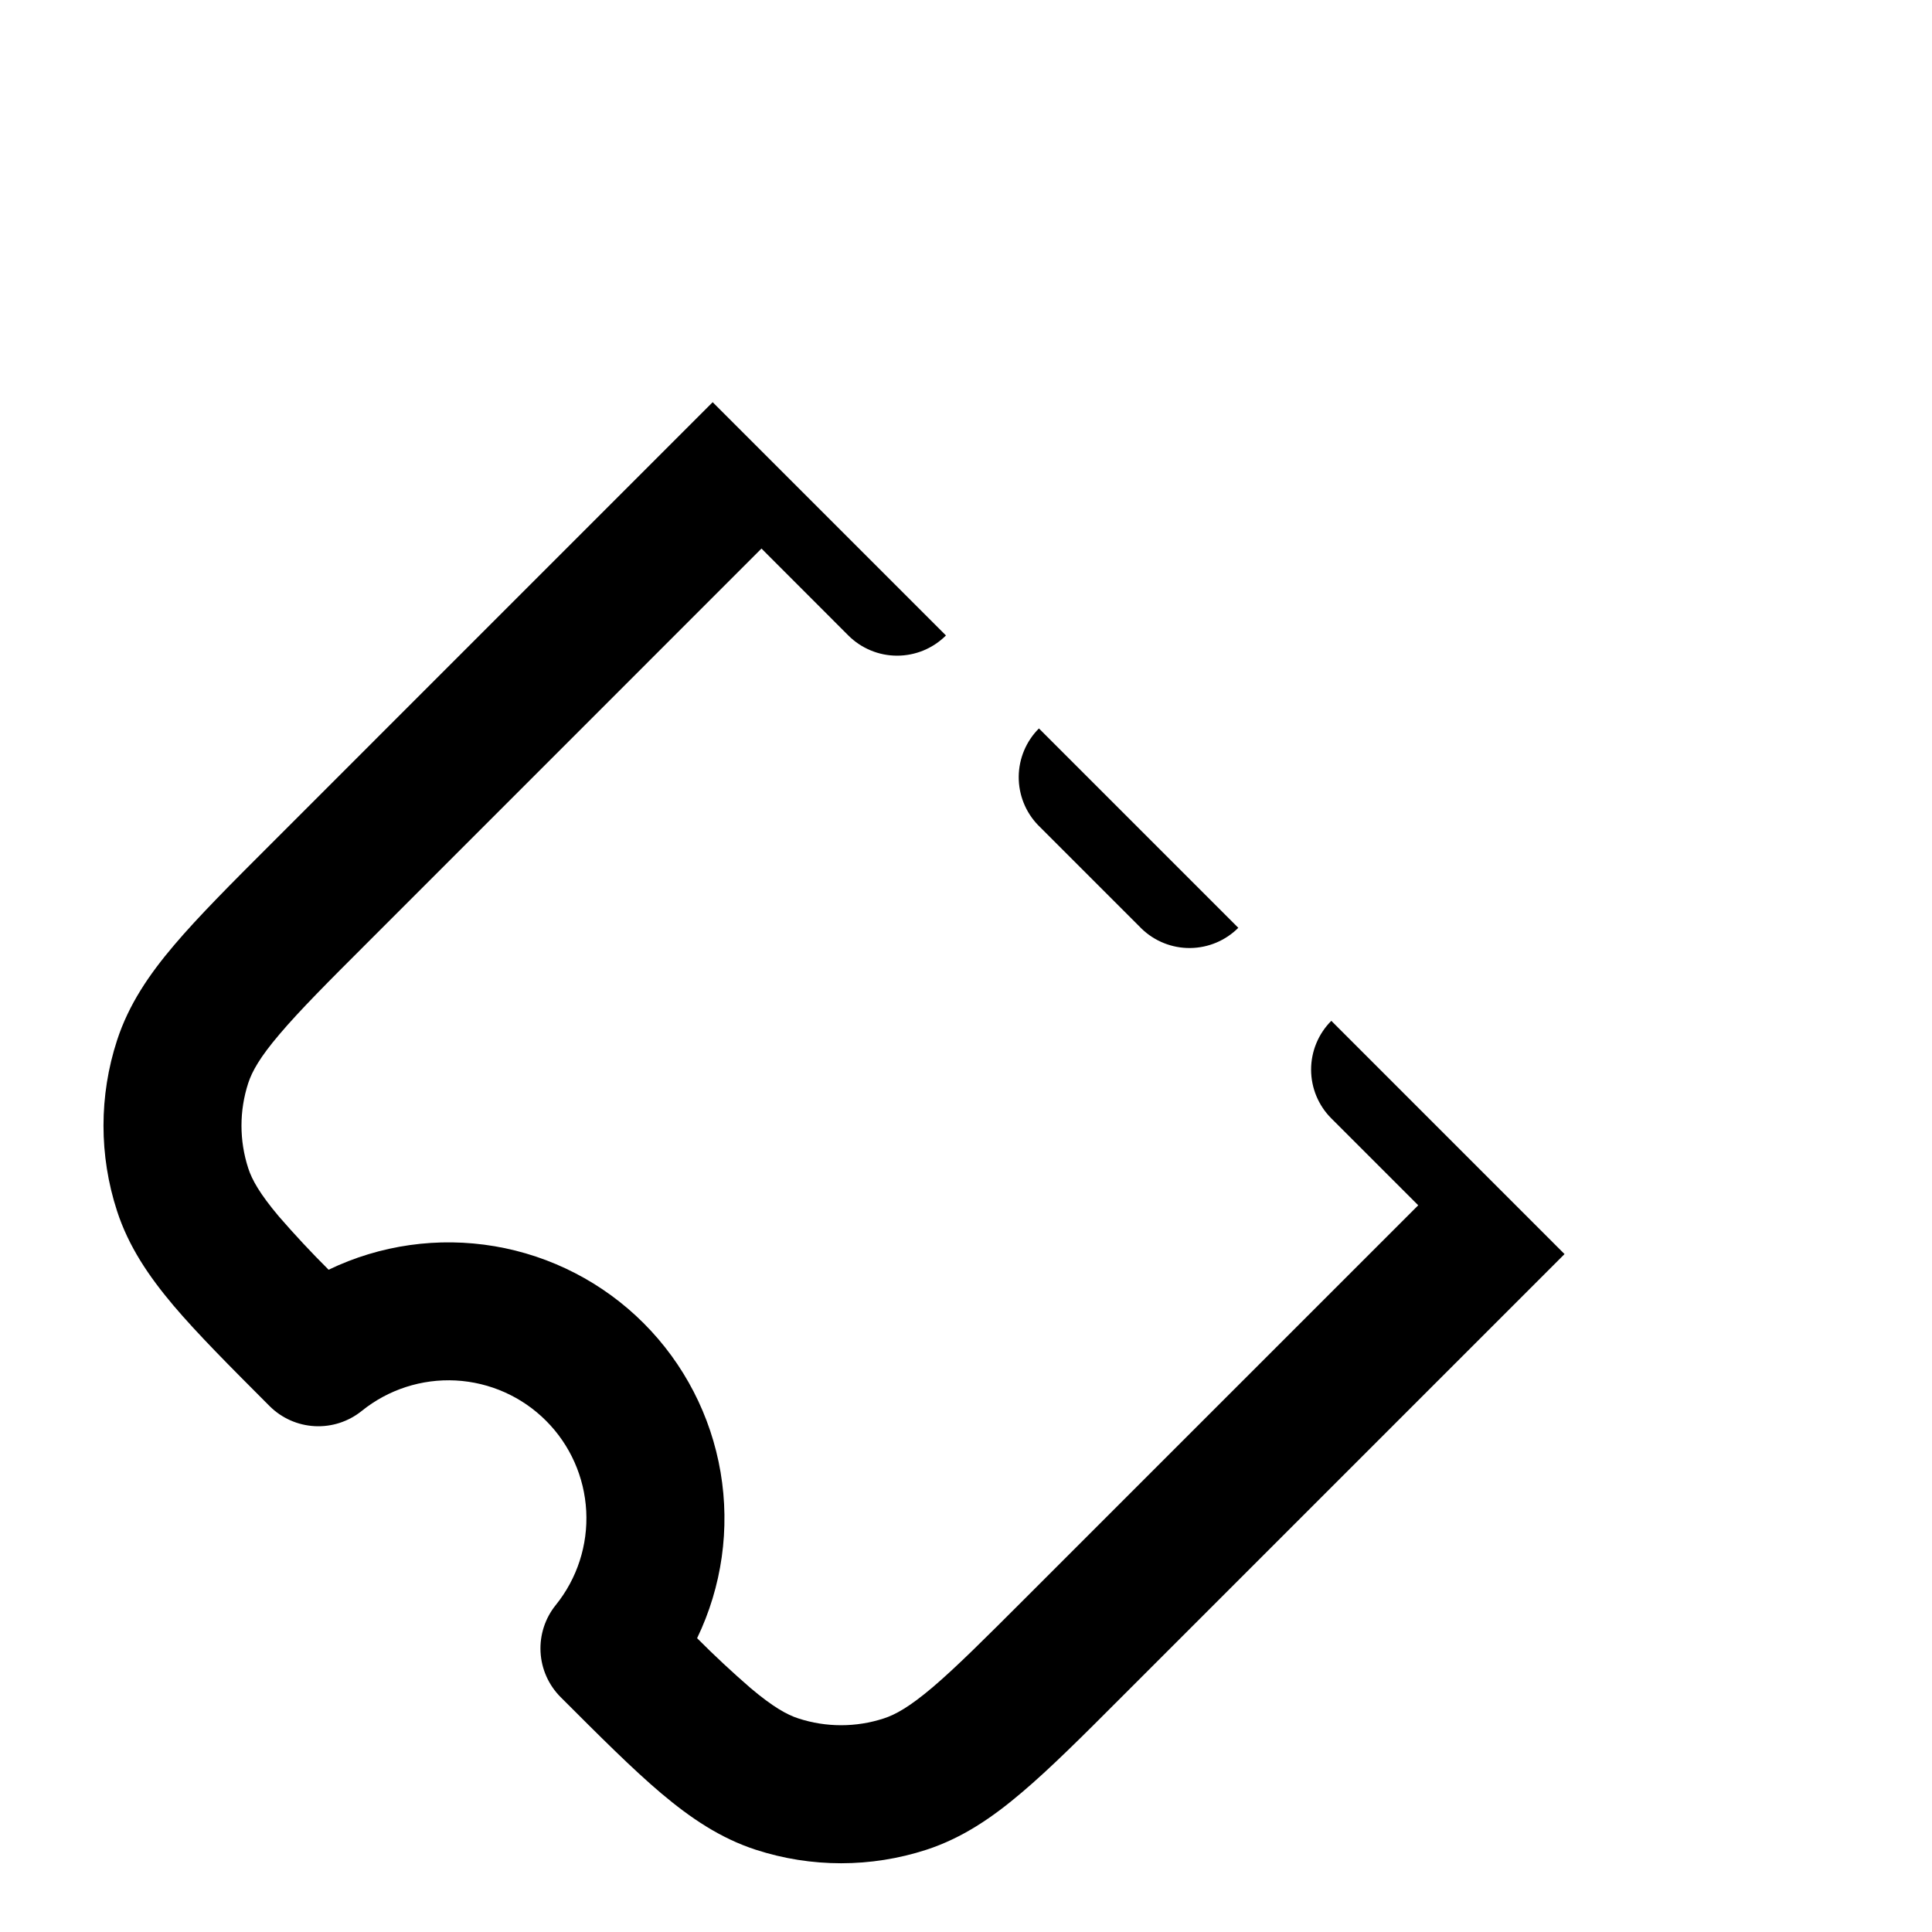 <svg width="56" height="56" viewBox="0 0 56 56" fill="none" xmlns="http://www.w3.org/2000/svg">
<path d="M7.832 24.484C6.691 25.624 5.752 26.564 5.051 27.39C4.319 28.25 3.729 29.12 3.392 30.156C2.869 31.762 2.869 33.493 3.392 35.1C3.725 36.126 4.308 36.988 5.027 37.84C5.723 38.661 6.65 39.59 7.77 40.712L7.814 40.756C8.163 41.105 8.629 41.312 9.123 41.338C9.616 41.364 10.101 41.206 10.486 40.896C11.254 40.276 12.225 39.962 13.211 40.014C14.197 40.067 15.129 40.482 15.827 41.181C16.525 41.879 16.94 42.811 16.992 43.797C17.044 44.783 16.73 45.754 16.11 46.522C15.799 46.906 15.642 47.392 15.668 47.885C15.694 48.378 15.902 48.844 16.252 49.194C17.392 50.334 18.335 51.278 19.168 51.982C20.02 52.7 20.881 53.282 21.907 53.616C23.514 54.138 25.245 54.138 26.852 53.616C27.887 53.278 28.758 52.688 29.617 51.956C30.445 51.256 31.386 50.316 32.523 49.176L45.349 36.35L38.589 29.589C38.214 29.964 38.003 30.473 38.003 31.003C38.003 31.534 38.214 32.043 38.59 32.418L41.108 34.936L29.753 46.29C28.541 47.502 27.718 48.324 27.029 48.91C26.358 49.478 25.95 49.702 25.616 49.81C24.812 50.072 23.947 50.072 23.143 49.81C22.814 49.704 22.41 49.482 21.752 48.926C21.219 48.464 20.703 47.983 20.206 47.484C20.926 45.989 21.164 44.307 20.886 42.672C20.608 41.036 19.829 39.527 18.656 38.353C17.483 37.18 15.973 36.401 14.338 36.123C12.702 35.846 11.02 36.083 9.525 36.804C9.025 36.306 8.544 35.791 8.082 35.258C7.526 34.598 7.303 34.194 7.196 33.864C6.934 33.06 6.934 32.195 7.196 31.392C7.306 31.058 7.529 30.65 8.1 29.98C8.684 29.29 9.505 28.466 10.72 27.254L22.072 15.9L24.59 18.42C24.775 18.605 24.996 18.753 25.239 18.853C25.481 18.954 25.741 19.005 26.004 19.005C26.267 19.005 26.527 18.953 26.77 18.853C27.012 18.752 27.233 18.605 27.419 18.419L20.657 11.658L7.832 24.484Z" fill="black"/>
<path d="M35.893 26.893L30.114 21.114C29.743 21.485 29.533 21.986 29.528 22.511C29.524 23.035 29.725 23.541 30.09 23.918L33.09 26.918C33.467 27.282 33.972 27.484 34.496 27.479C35.021 27.474 35.522 27.264 35.893 26.893Z" fill="black"/>
</svg>
